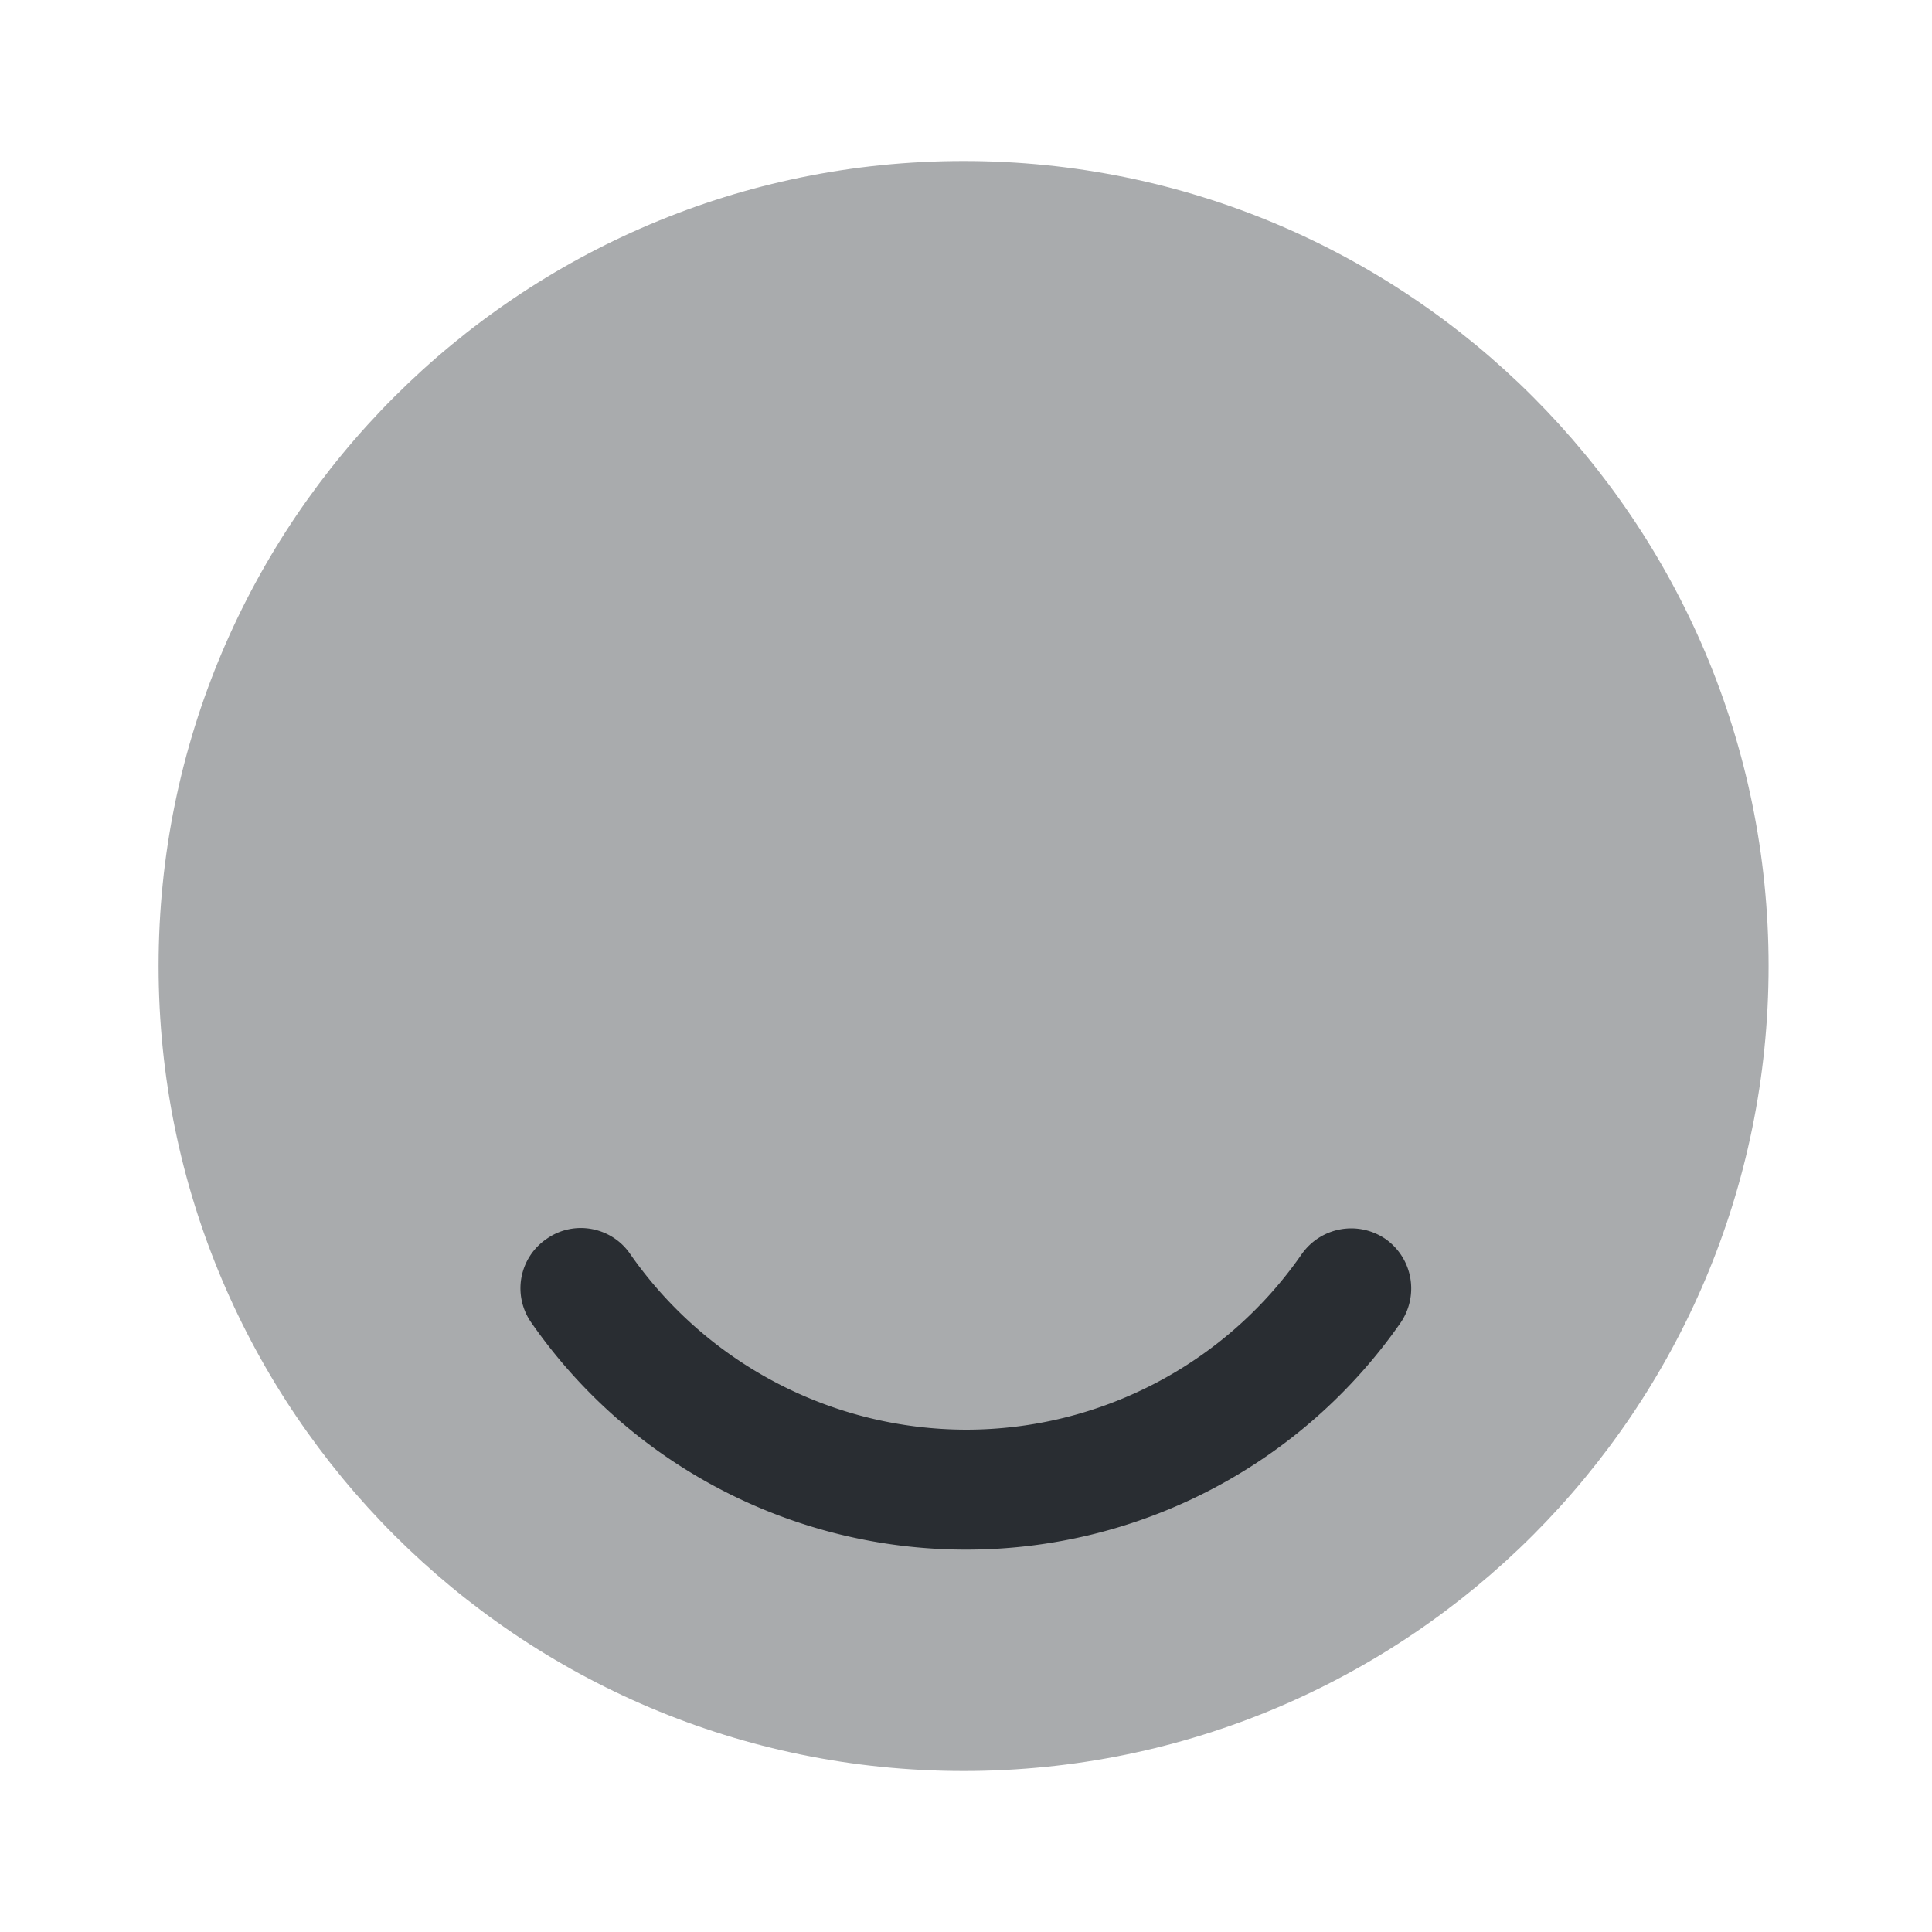 <svg width="24" height="24" fill="none" xmlns="http://www.w3.org/2000/svg" viewBox="0 0 24 24">
  <path opacity=".4" d="M11.97 22c5.524 0 10-4.477 10-10s-4.476-10-10-10c-5.522 0-10 4.477-10 10s4.478 10 10 10z" fill="#292D32"/>
  <path d="M12 19.25c-2.15 0-4.17-1.05-5.4-2.82a.742.742 0 01.19-1.04c.34-.24.81-.15 1.04.19A5.098 5.098 0 0012 17.76c1.66 0 3.22-.81 4.17-2.18.24-.34.7-.42 1.04-.19.34.24.42.7.19 1.04a6.576 6.576 0 01-5.4 2.82z" fill="#292D32"/>
</svg>